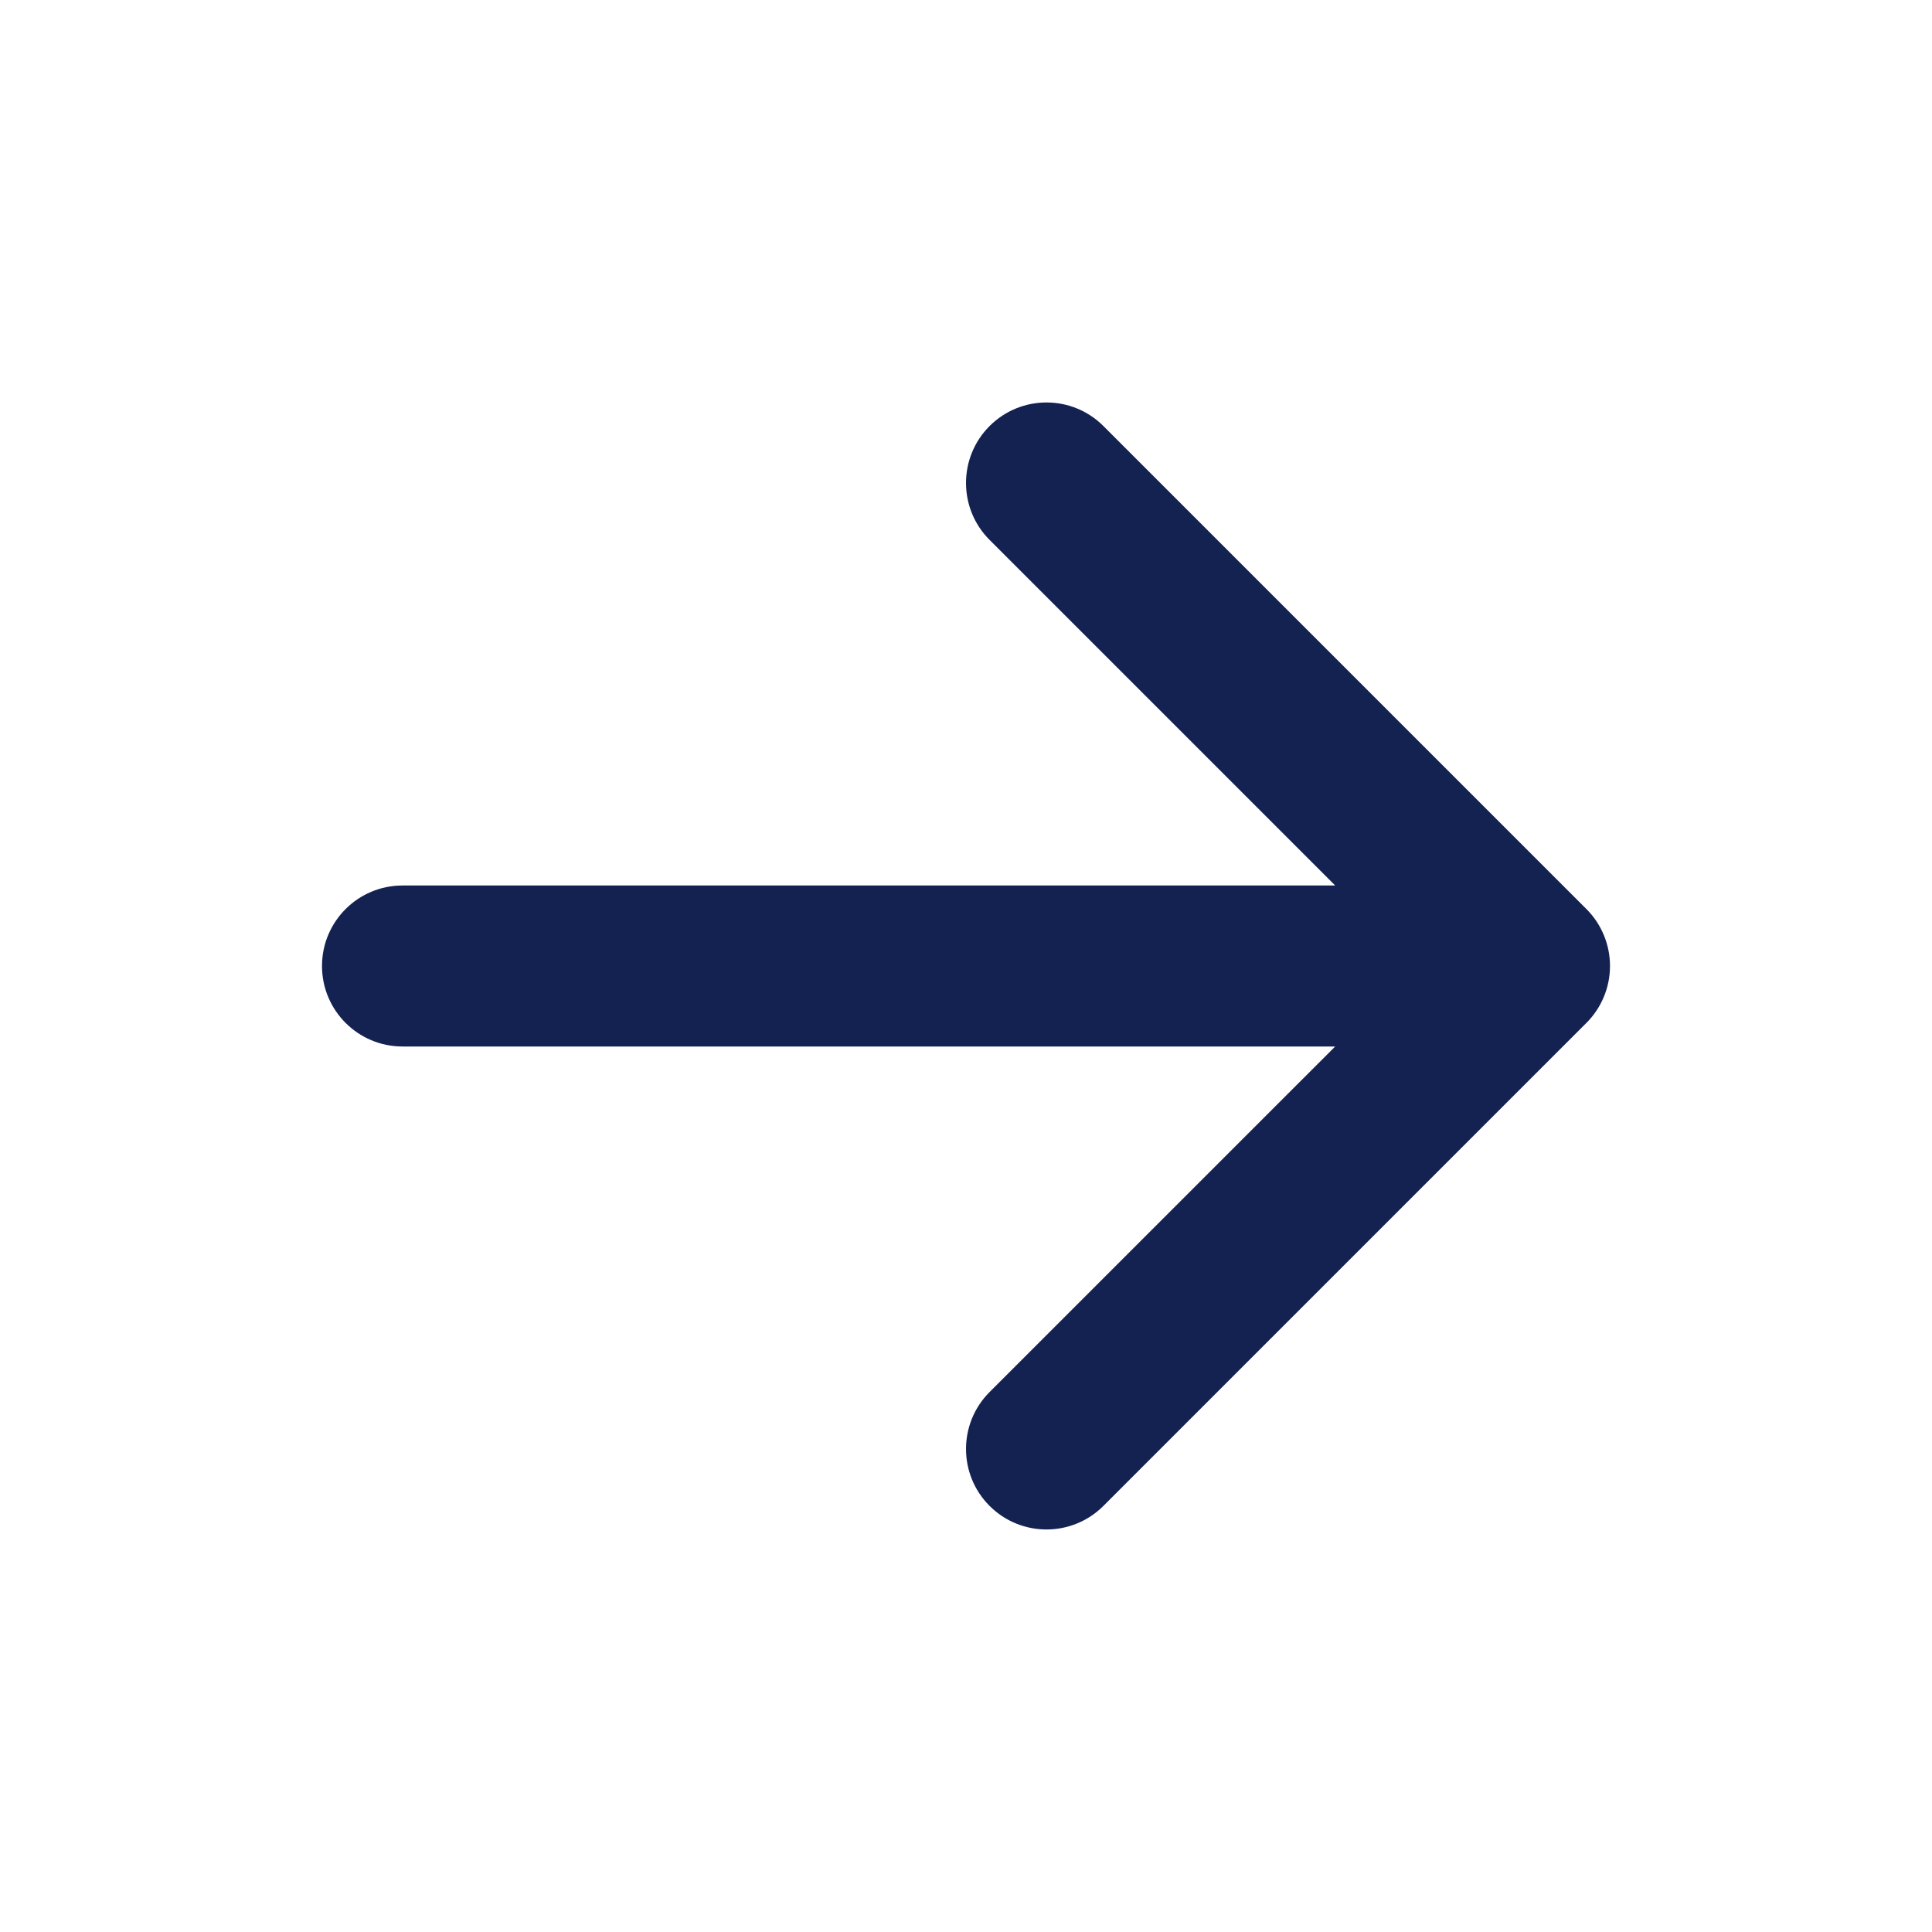 <svg width="36" height="36" viewBox="0 0 36 36" fill="none" xmlns="http://www.w3.org/2000/svg">
<path d="M18.439 7.939C19.025 7.353 19.975 7.353 20.561 7.939L29.561 16.939C29.842 17.22 30 17.602 30 18C30 18.398 29.842 18.779 29.561 19.06L20.561 28.06C19.975 28.646 19.025 28.646 18.439 28.06C17.854 27.475 17.854 26.525 18.439 25.939L24.879 19.5L7.5 19.5C6.672 19.5 6 18.828 6 18C6 17.171 6.672 16.5 7.5 16.5L24.879 16.5L18.439 10.06C17.854 9.475 17.854 8.525 18.439 7.939Z" fill="#142251"/>
</svg>
